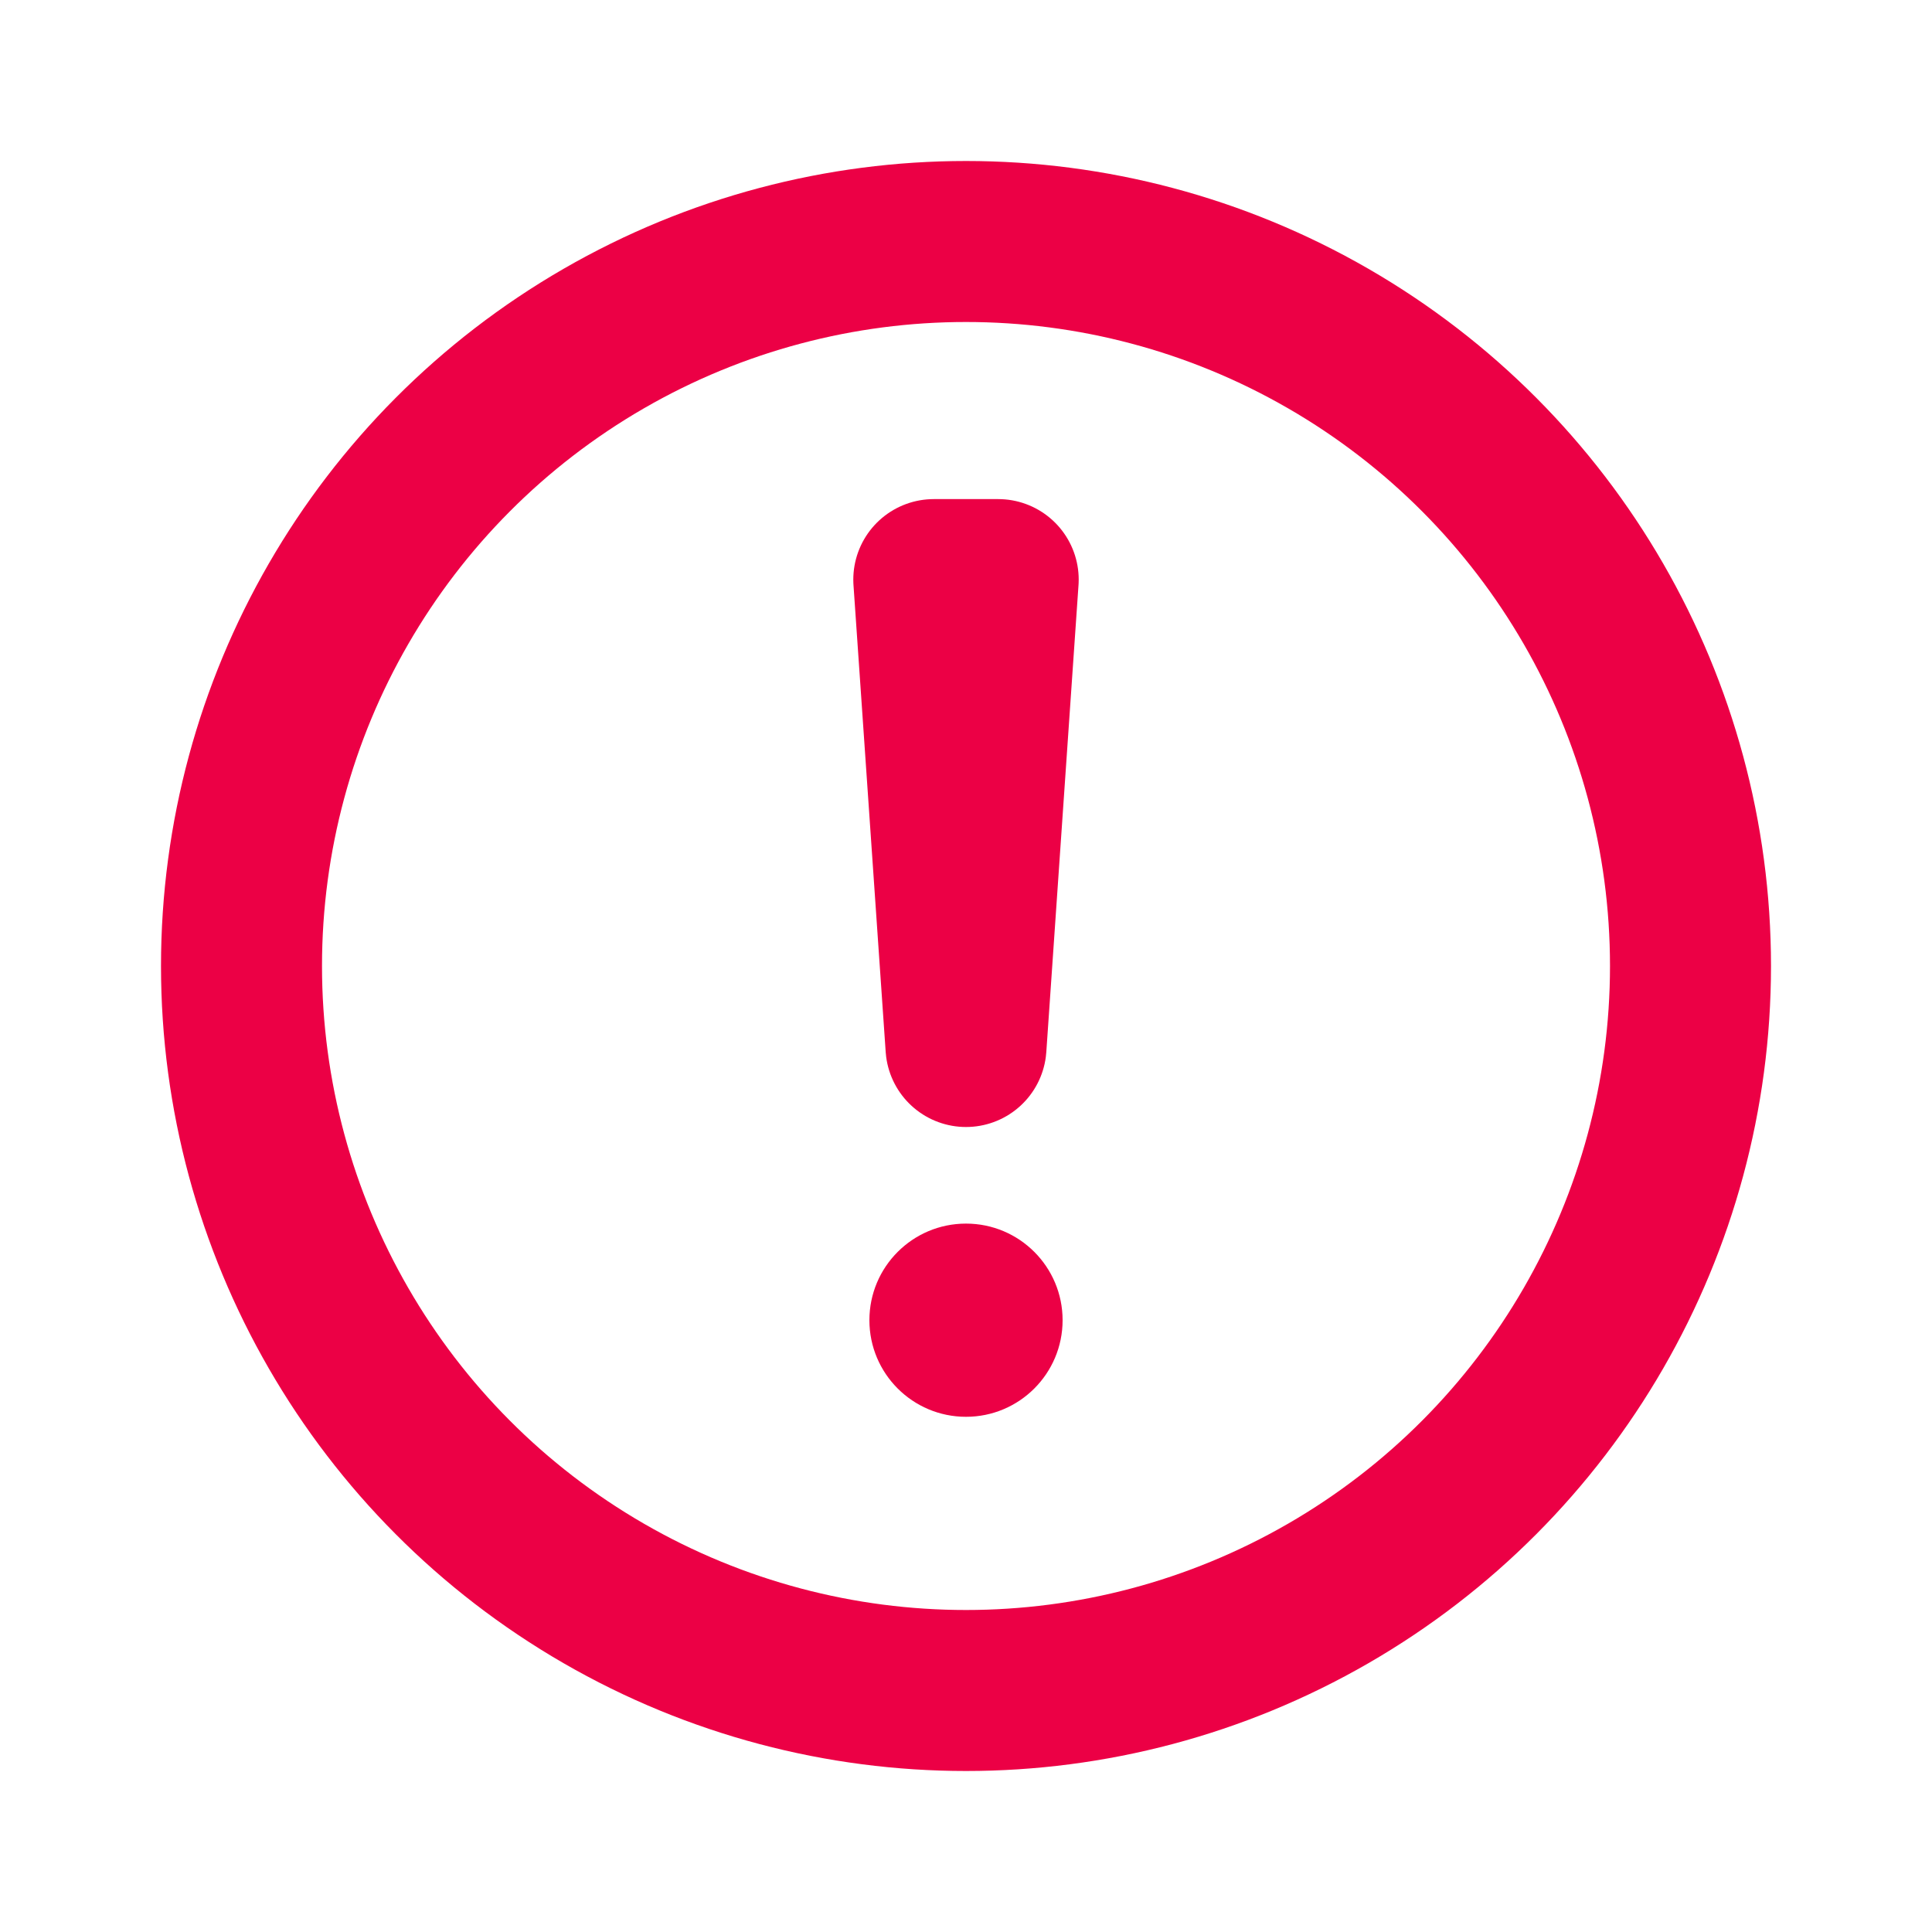 <svg xmlns='http://www.w3.org/2000/svg' width='12' height='12' fill='none' stroke='#ec0045'><circle cx='6' cy='6' r='4.5'/><path stroke-linejoin='round' d='M5.8 3.6h.4L6 6.5z'/><circle cx='6' cy='8.2' r='.6' fill='#ec0045' stroke='none'/></svg>
